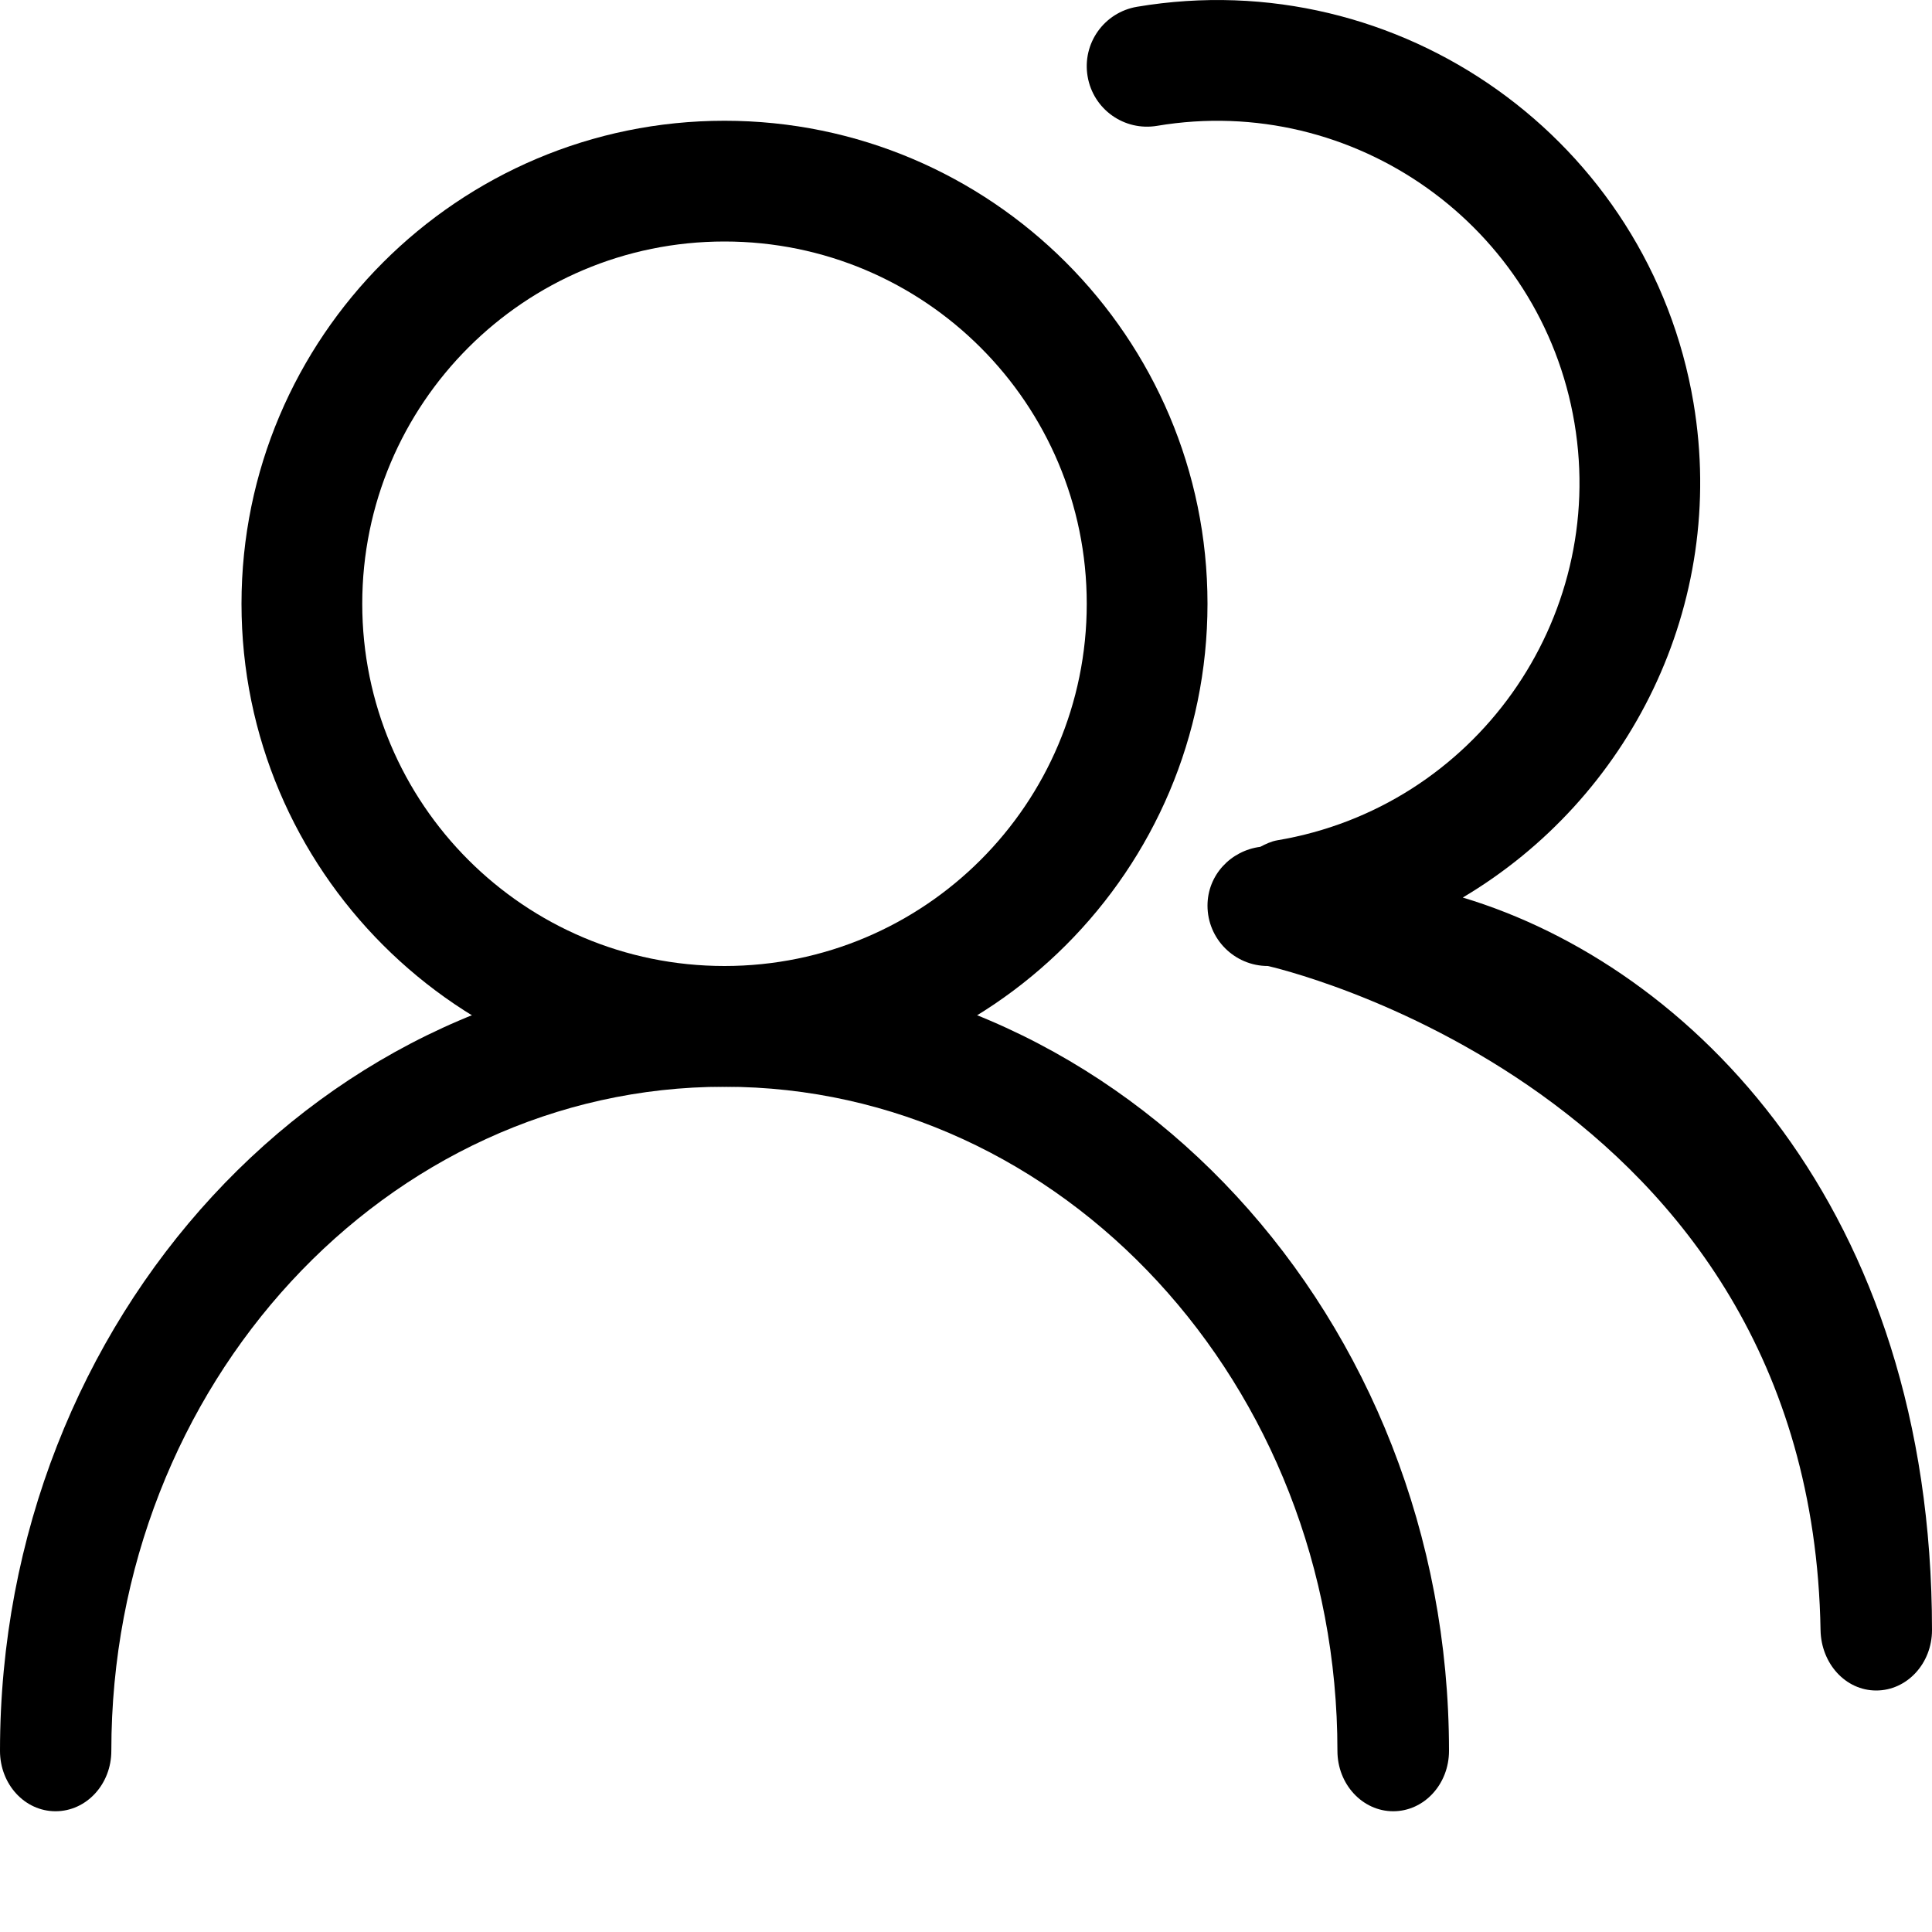 <?xml version="1.0" encoding="utf-8"?>
<!-- Generator: Adobe Illustrator 17.0.0, SVG Export Plug-In . SVG Version: 6.00 Build 0)  -->
<!DOCTYPE svg PUBLIC "-//W3C//DTD SVG 1.1//EN" "http://www.w3.org/Graphics/SVG/1.1/DTD/svg11.dtd">
<svg version="1.1" id="图层_1" xmlns="http://www.w3.org/2000/svg" xmlns:xlink="http://www.w3.org/1999/xlink" x="0px" y="0px"
	 width="16px" height="16px" viewBox="735.5 27.5 16 16" enable-background="new 735.5 27.5 16 16" xml:space="preserve">
<g>
	<path d="M741.5,29.5c1.657,0,3,1.343,3,3s-1.343,3-3,3s-3-1.343-3-3S739.843,29.5,741.5,29.5 M741.5,28.5c-2.206,0-4,1.794-4,4
		s1.794,4,4,4s4-1.794,4-4S743.706,28.5,741.5,28.5L741.5,28.5z"/>
</g>
<g>
	<path d="M747.038,42.5c-0.255,0-0.462-0.224-0.462-0.5c0-3.032-2.278-5.5-5.077-5.5s-5.077,2.468-5.077,5.5
		c0,0.276-0.206,0.5-0.462,0.5S735.5,42.276,735.5,42c0-3.584,2.692-6.5,6-6.5s6,2.916,6,6.5
		C747.5,42.276,747.294,42.5,747.038,42.5z"/>
</g>
<path d="M747.614,34.933c1.379-0.819,2.192-2.421,1.911-4.096c-0.366-2.175-2.432-3.647-4.608-3.281
	c-0.273,0.046-0.456,0.303-0.41,0.576c0.046,0.273,0.303,0.456,0.576,0.41c1.631-0.274,3.182,0.83,3.456,2.461
	s-0.83,3.182-2.461,3.456c-0.052,0.009-0.096,0.031-0.141,0.054c-0.245,0.032-0.437,0.234-0.437,0.487c0,0.276,0.224,0.5,0.5,0.5
	c0,0,4.5,1,4.577,5.5c0.005,0.276,0.206,0.5,0.461,0.5c0.255,0,0.462-0.224,0.462-0.5C751.5,37.5,749.5,35.5,747.614,34.933z"/>
</svg>
